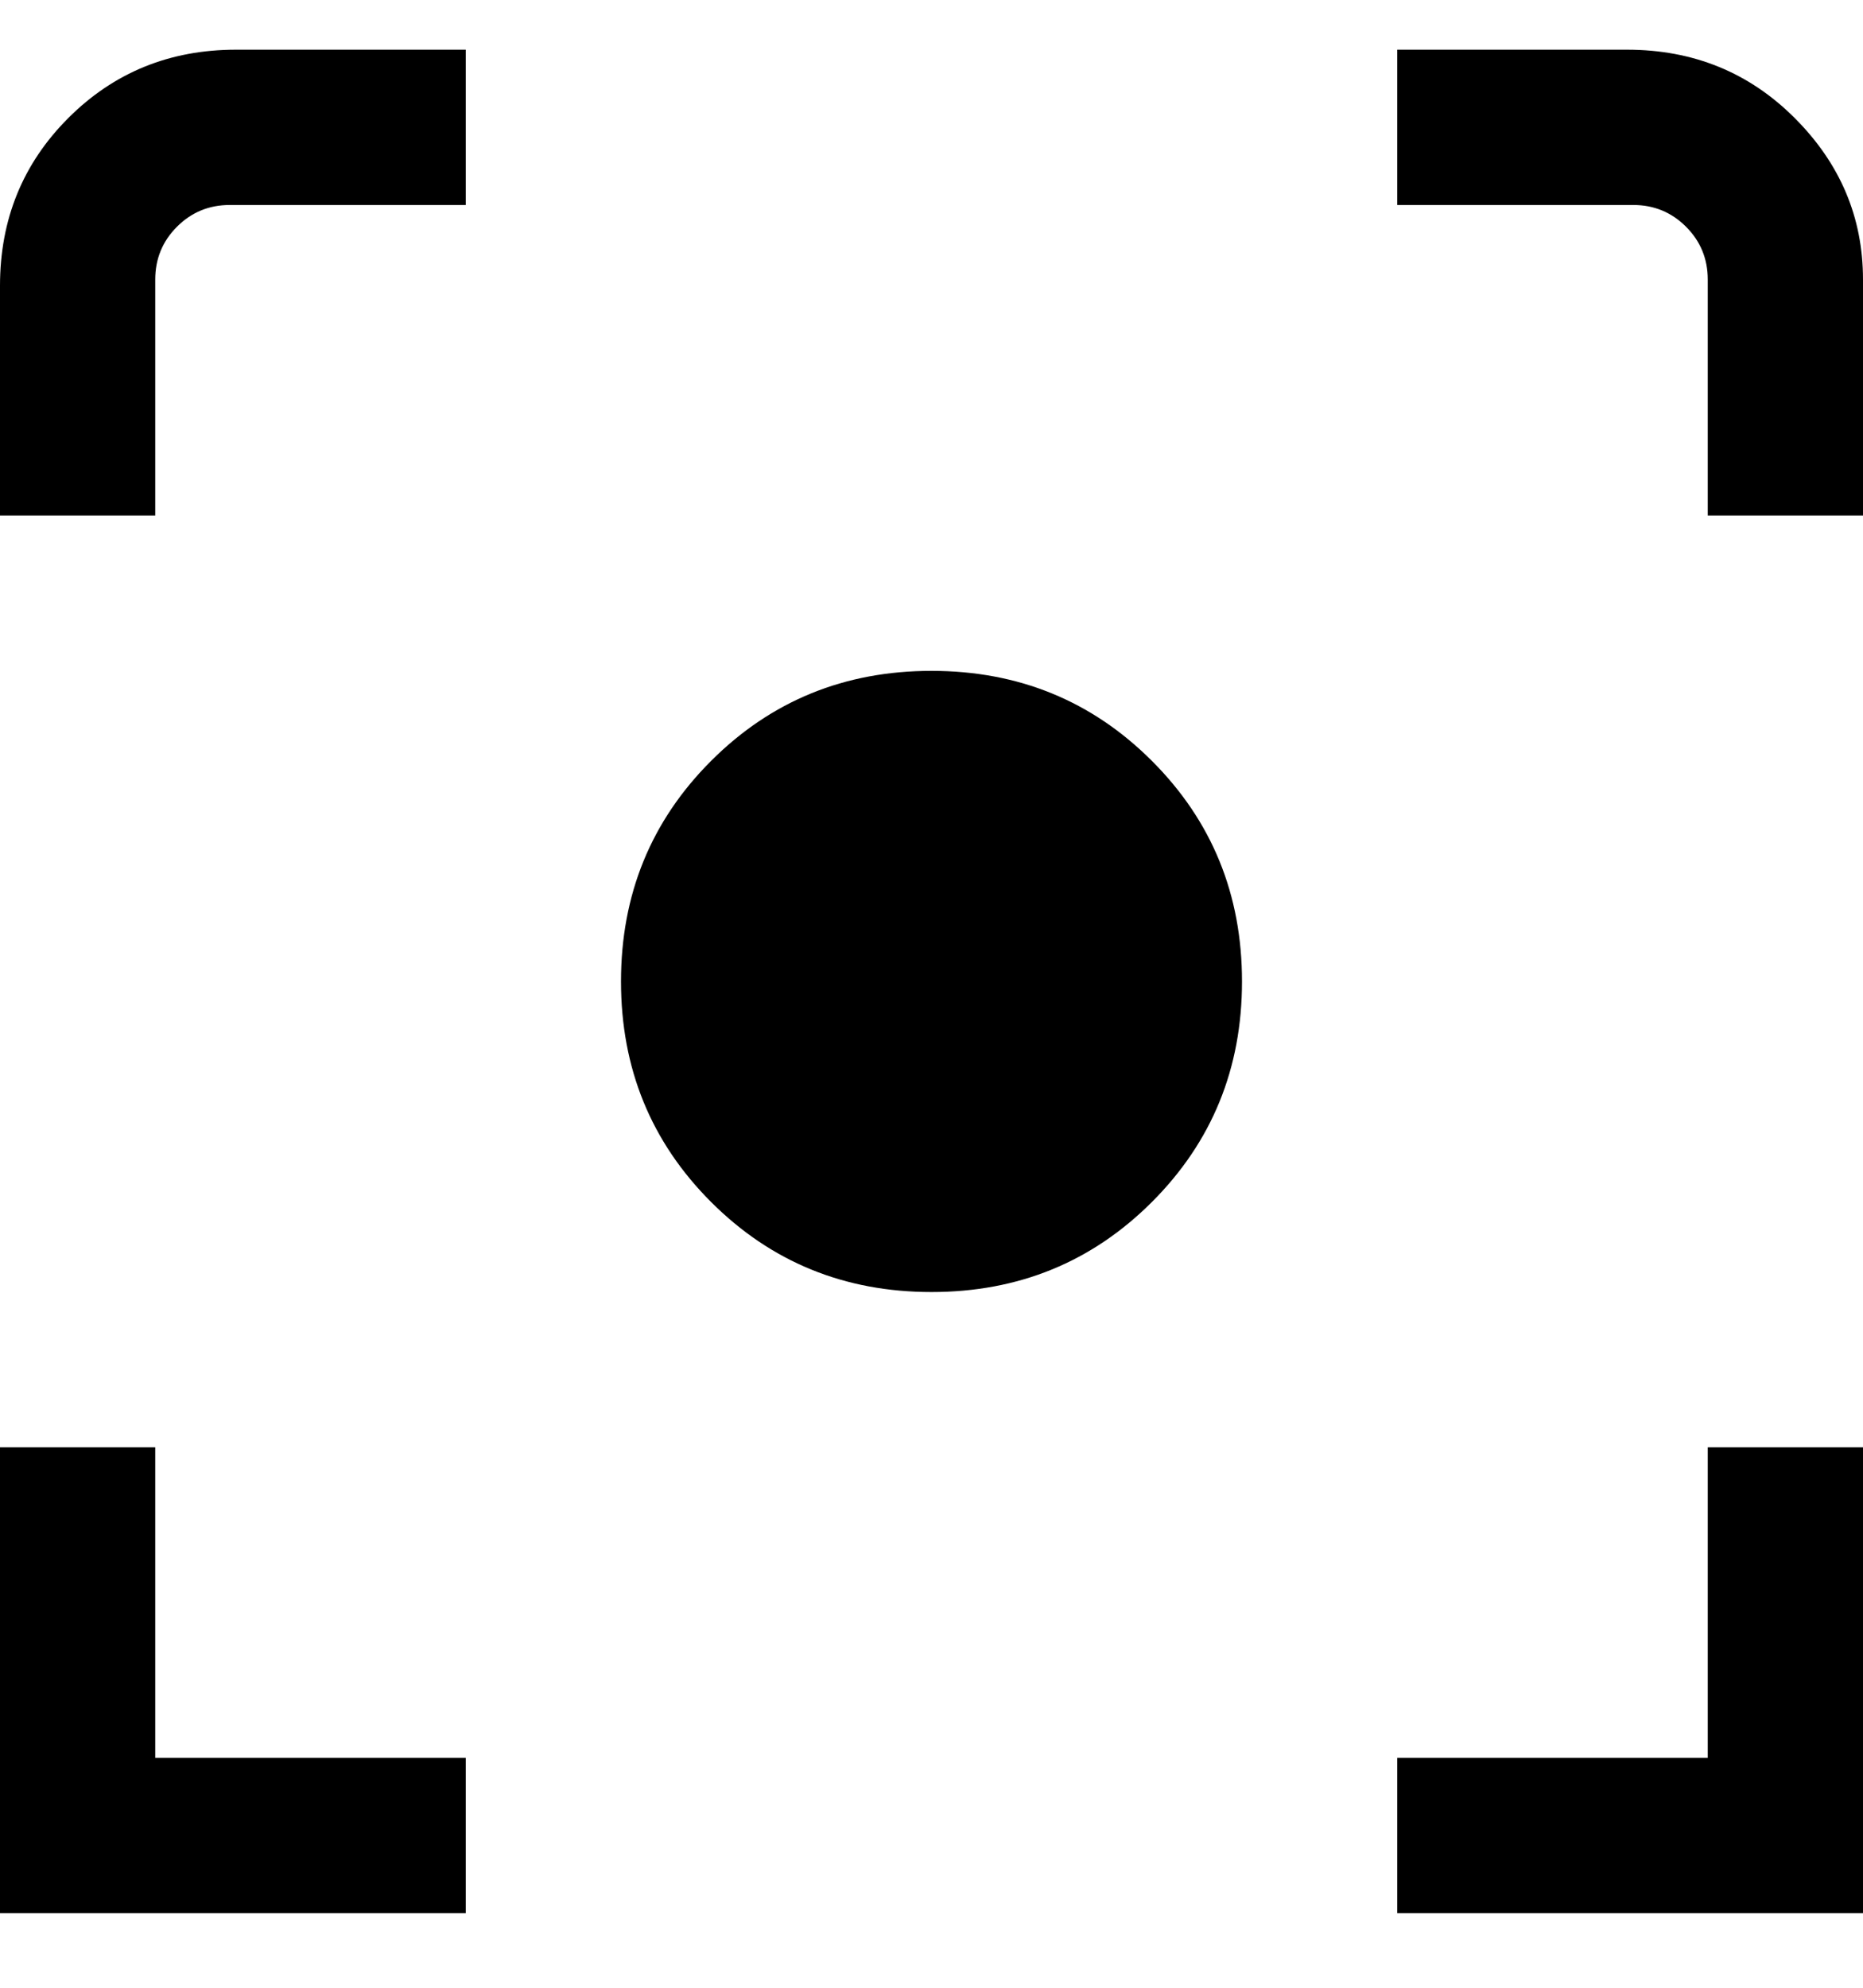 <svg viewBox="0 0 300 320" xmlns="http://www.w3.org/2000/svg"><path d="M300 308h-75v-25h50v-50h25v75zm0-263q0-15-11-26T262 8h-37v25h38q5 0 8.5 3.5T275 45v38h25V45zM75 283H25v-50H0v75h75v-25zM25 45q0-5 3.5-8.5T37 33h38V8H38Q22 8 11 19T0 46v37h25V45zm175 113q0-21-14.5-35.5T150 108q-21 0-35.5 14.5T100 158q0 21 14.5 35.5T150 208q21 0 35.5-14.5T200 158z"/></svg>